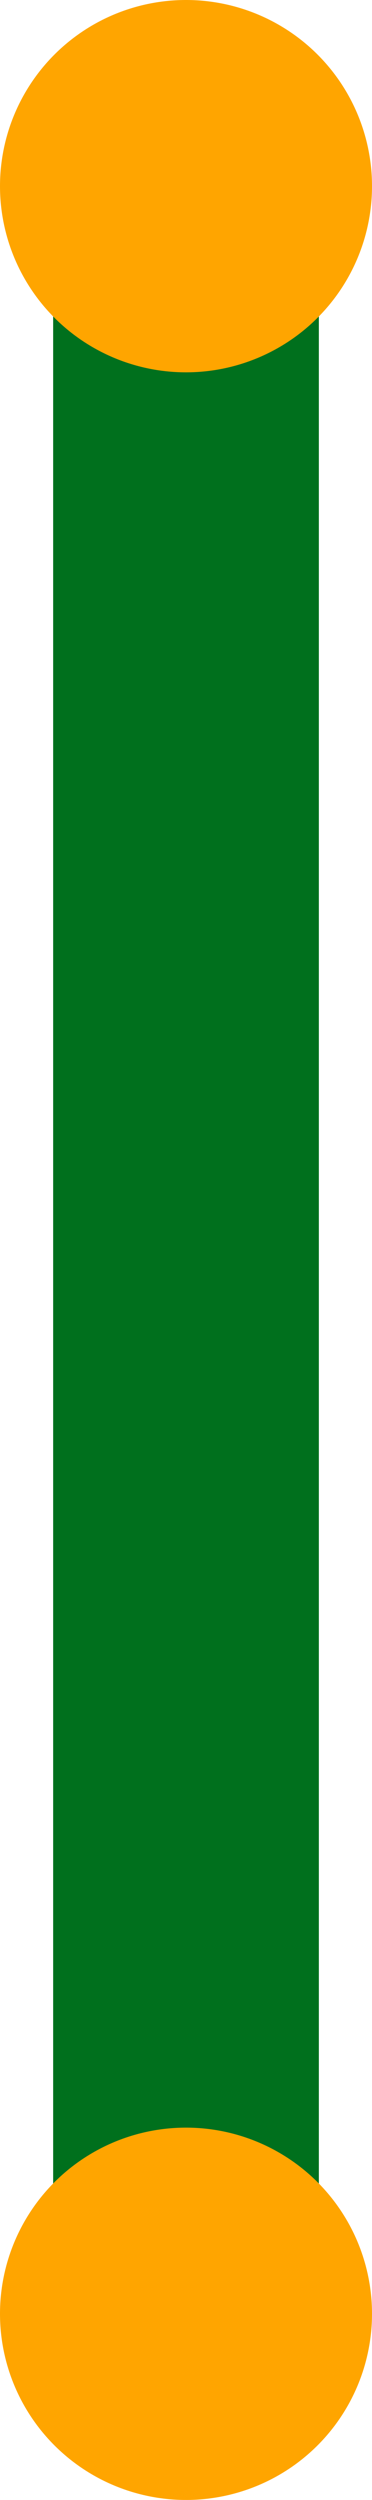 <?xml version="1.0" encoding="UTF-8" standalone="no"?>
<svg
   xmlns:dc="http://purl.org/dc/elements/1.1/"
   xmlns:cc="http://creativecommons.org/ns#"
   xmlns:rdf="http://www.w3.org/1999/02/22-rdf-syntax-ns#"
   xmlns:svg="http://www.w3.org/2000/svg"
   xmlns="http://www.w3.org/2000/svg"
   xmlns:sodipodi="http://sodipodi.sourceforge.net/DTD/sodipodi-0.dtd"
   xmlns:inkscape="http://www.inkscape.org/namespaces/inkscape"
   inkscape:version="1.0 (4035a4fb49, 2020-05-01)"
   sodipodi:docname="2020-AT-01_taskbody1.svg"
   id="svg5"
   version="1.1"
   height="47"
   width="7"
   viewBox="0 0 7 47">
  <defs
     id="defs9" />
  <sodipodi:namedview
     inkscape:guide-bbox="true"
     showguides="true"
     inkscape:current-layer="svg5"
     fit-margin-bottom="0"
     fit-margin-right="0"
     fit-margin-left="0"
     fit-margin-top="0"
     showgrid="false"
     id="namedview7"
     inkscape:window-height="480"
     inkscape:window-width="640"
     inkscape:pageshadow="2"
     inkscape:pageopacity="0"
     guidetolerance="10"
     gridtolerance="10"
     objecttolerance="10"
     borderopacity="1"
     bordercolor="#666666"
     pagecolor="#ffffff" />
  <line
     fill="none"
     stroke="#00701d"
     stroke-linecap="round"
     stroke-width="5"
     x1="3.5"
     x2="3.5"
     y1="43.5"
     y2="3.5"
     id="line-2" />
  <line
     fill="none"
     stroke="#ffa500"
     stroke-linecap="round"
     stroke-width="7"
     x1="3.5"
     x2="3.5"
     y1="3.5"
     y2="3.5"
     id="line30" />
  <line
     fill="none"
     stroke="#ffa500"
     stroke-linecap="round"
     stroke-width="7"
     x1="3.5"
     x2="3.5"
     y1="43.5"
     y2="43.5"
     id="line32" />
</svg>
